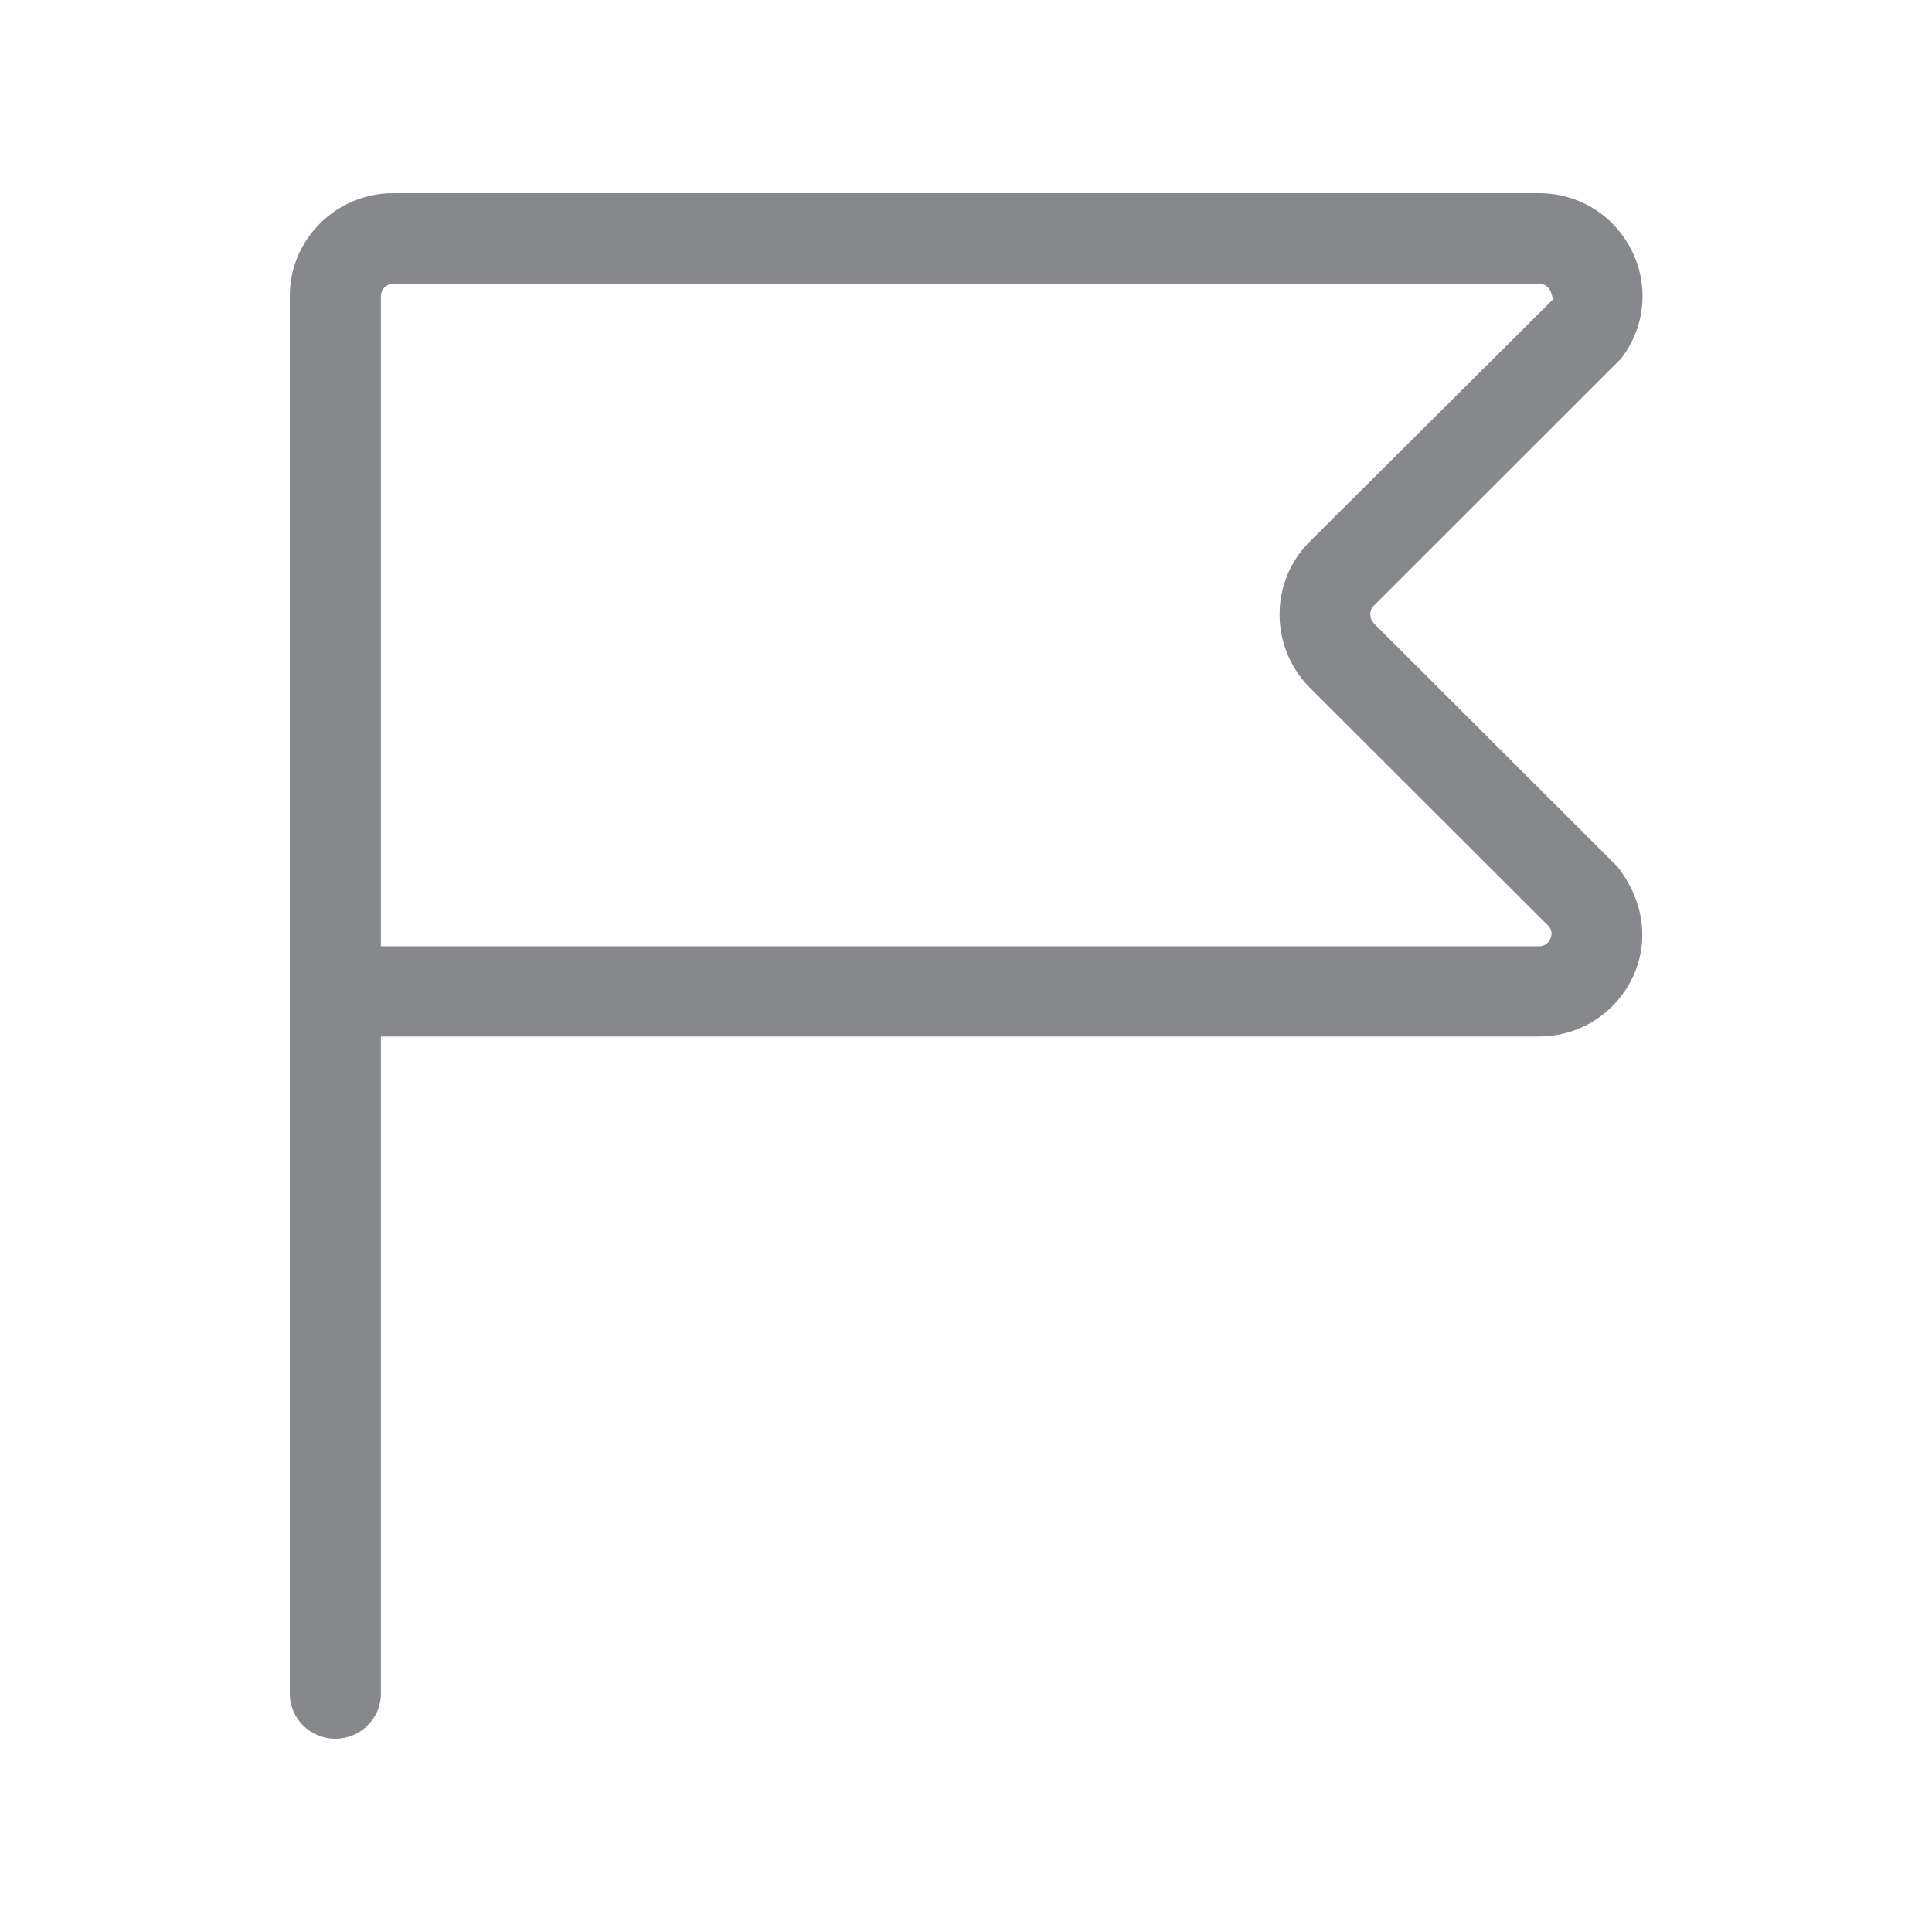 <svg width="20" height="20" viewBox="0 0 20 20" fill="none" xmlns="http://www.w3.org/2000/svg">
<path fill-rule="evenodd" clip-rule="evenodd" d="M16.047 9.723C16.033 9.751 16.001 9.796 15.931 9.796H3.943V3.066C3.943 2.995 4 2.938 4.072 2.938H15.933C16.004 2.938 16.035 2.984 16.049 3.011C16.065 3.045 16.076 3.093 16.076 3.1L13.556 5.609C13.144 6.021 13.142 6.693 13.554 7.114L16.033 9.589C16.074 9.641 16.063 9.691 16.047 9.723ZM14.225 6.456C14.173 6.401 14.171 6.319 14.223 6.269L16.782 3.712C17.03 3.389 17.074 2.961 16.892 2.594C16.709 2.228 16.343 2 15.931 2H4.07C3.48 2 3 2.478 3 3.063V17.533C3 17.791 3.212 18 3.471 18C3.731 18 3.943 17.791 3.943 17.533V10.73H15.931C16.34 10.73 16.709 10.502 16.892 10.136C17.074 9.769 17.03 9.341 16.744 8.972L14.225 6.456Z" fill="#86888C"/>
</svg>
